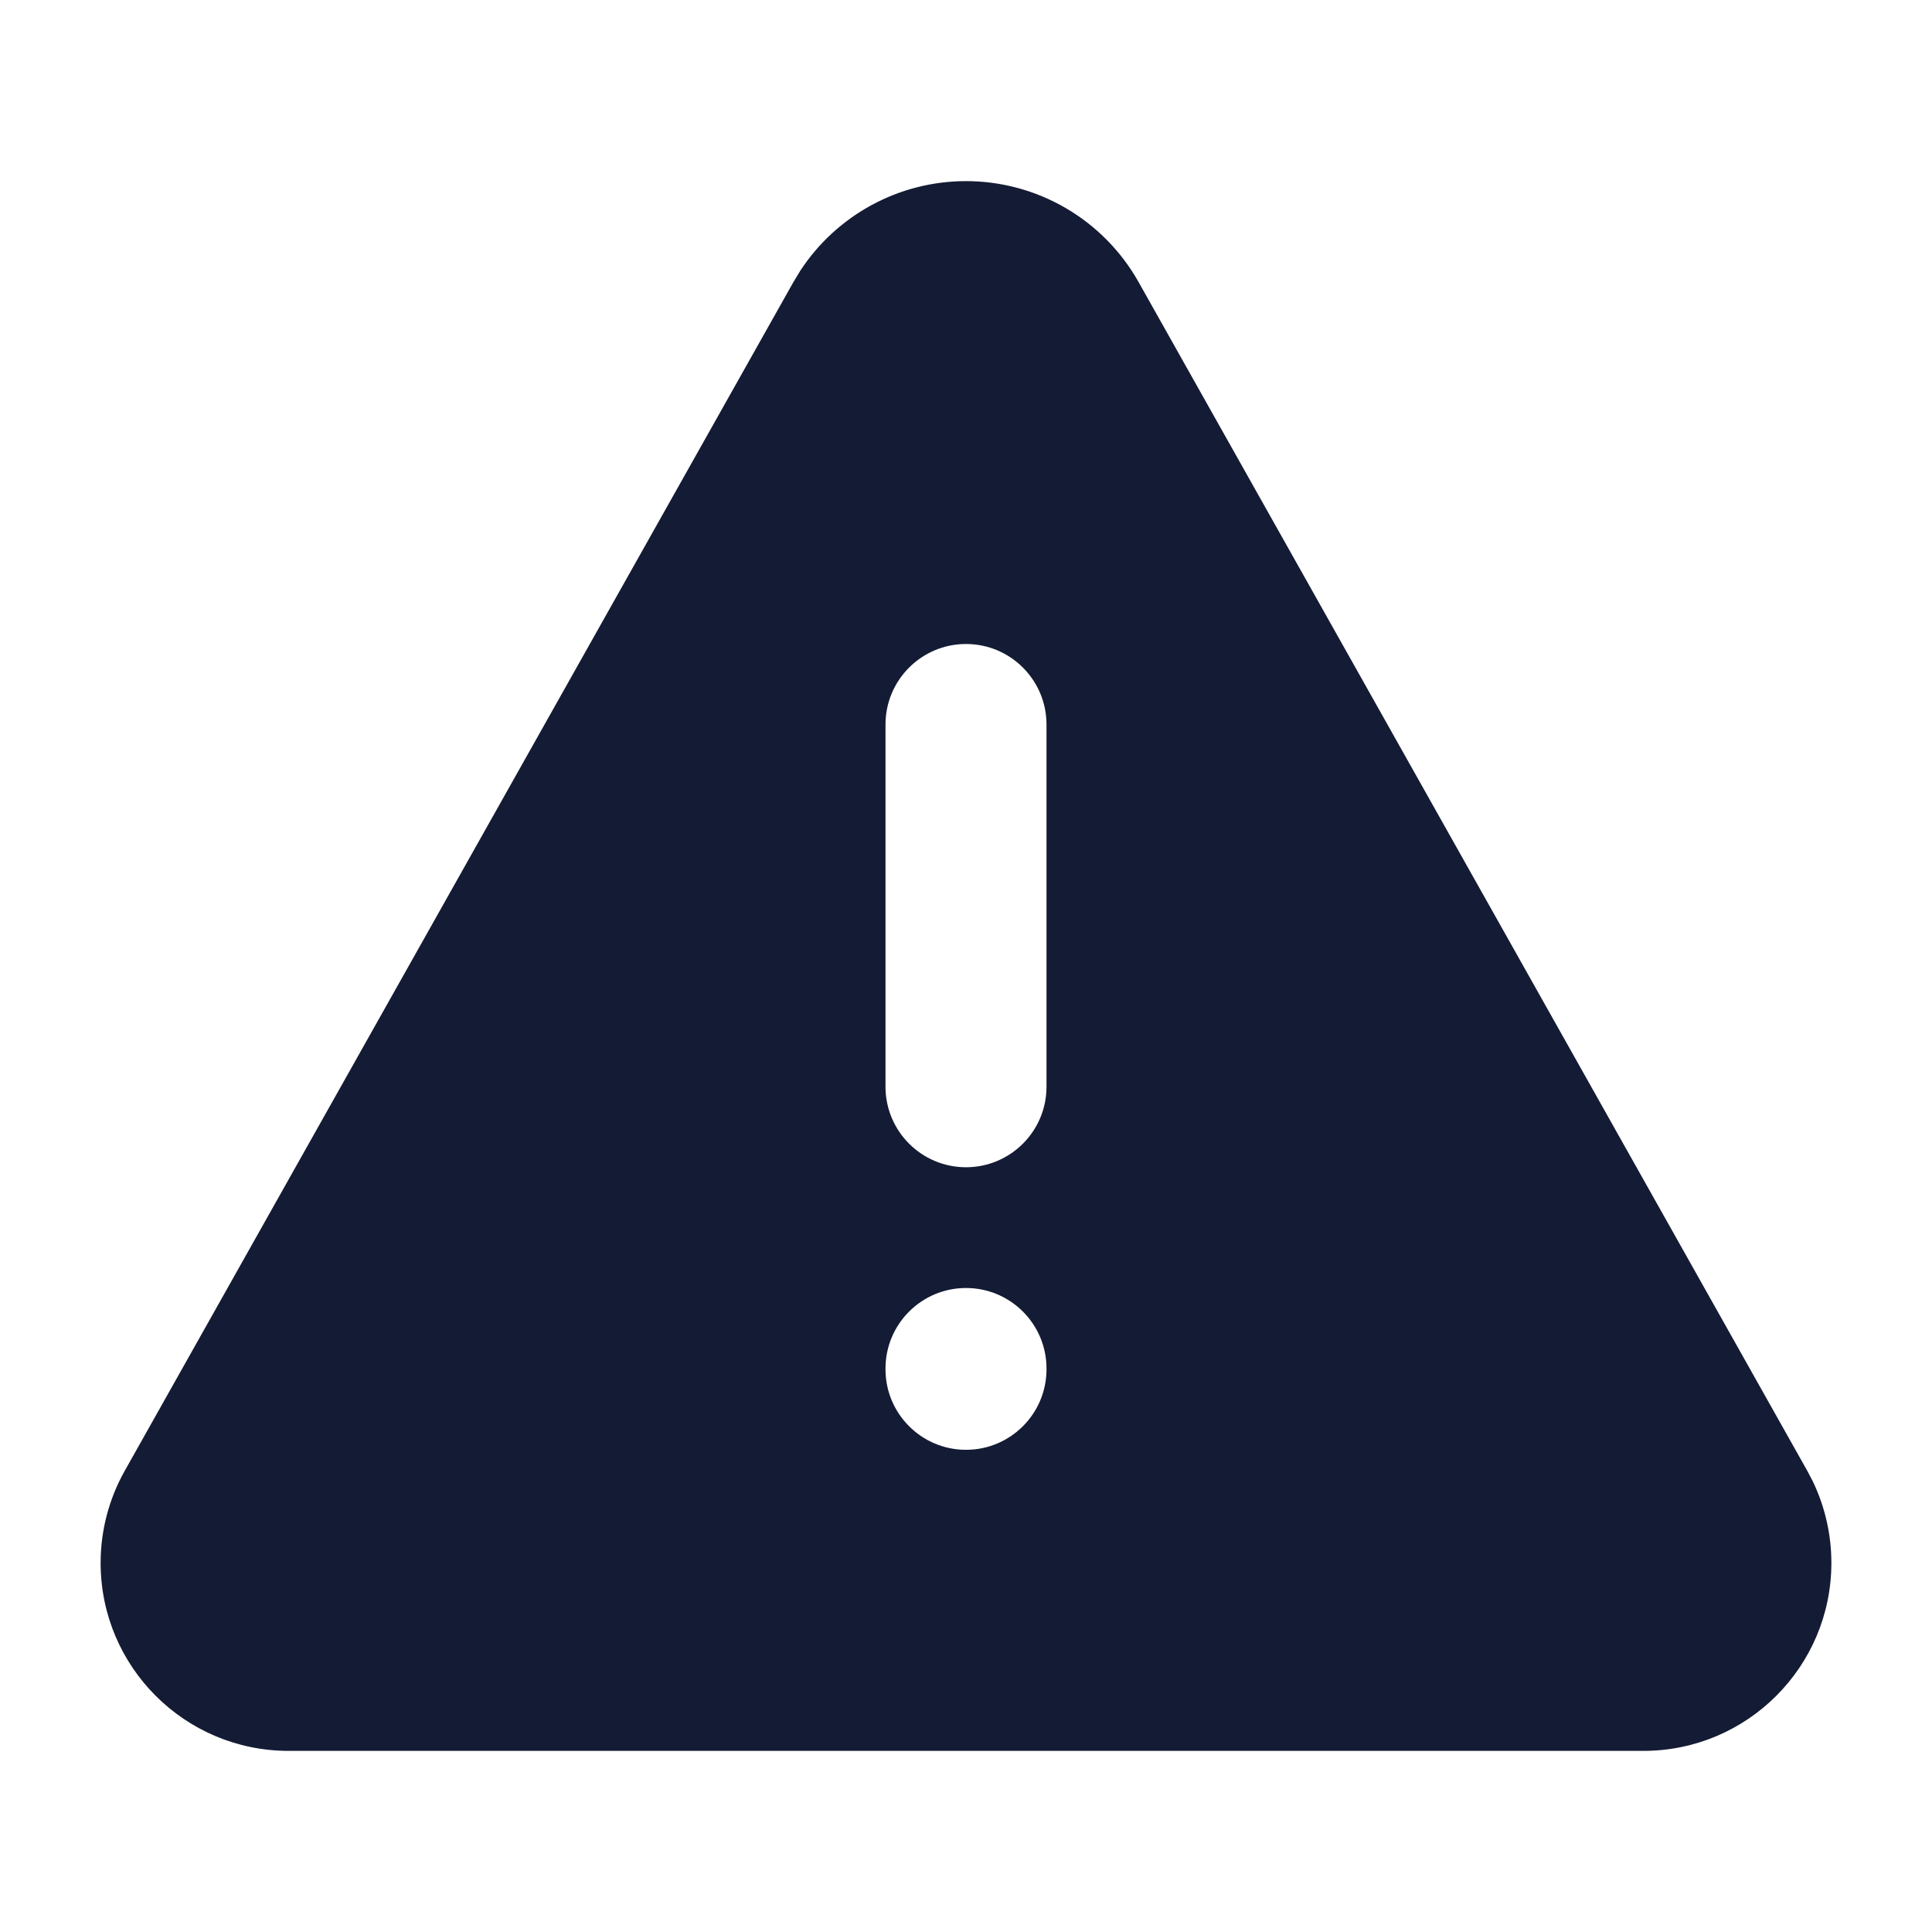 <svg width="24" height="24" viewBox="0 0 24 24" fill="none" xmlns="http://www.w3.org/2000/svg">
<path d="M20.415 21.75C21.704 21.75 22.75 20.704 22.75 19.415C22.75 19.064 22.671 18.718 22.52 18.403L22.45 18.27L14.144 3.504C13.708 2.729 12.889 2.25 12 2.25C11.167 2.25 10.395 2.671 9.942 3.362L9.856 3.504L1.55 18.27C1.353 18.62 1.25 19.014 1.25 19.415C1.25 20.704 2.295 21.75 3.585 21.75L20.415 21.75ZM12 14.5C11.448 14.5 11 14.052 11 13.5V9C11 8.448 11.448 8 12 8C12.552 8 13 8.448 13 9V13.5C13 14.052 12.552 14.5 12 14.5ZM12 18.01C11.448 18.01 11 17.562 11 17.01V17C11 16.448 11.448 16 12 16C12.552 16 13 16.448 13 17V17.01C13 17.562 12.552 18.01 12 18.01Z" fill="#141B34"/>
</svg>
